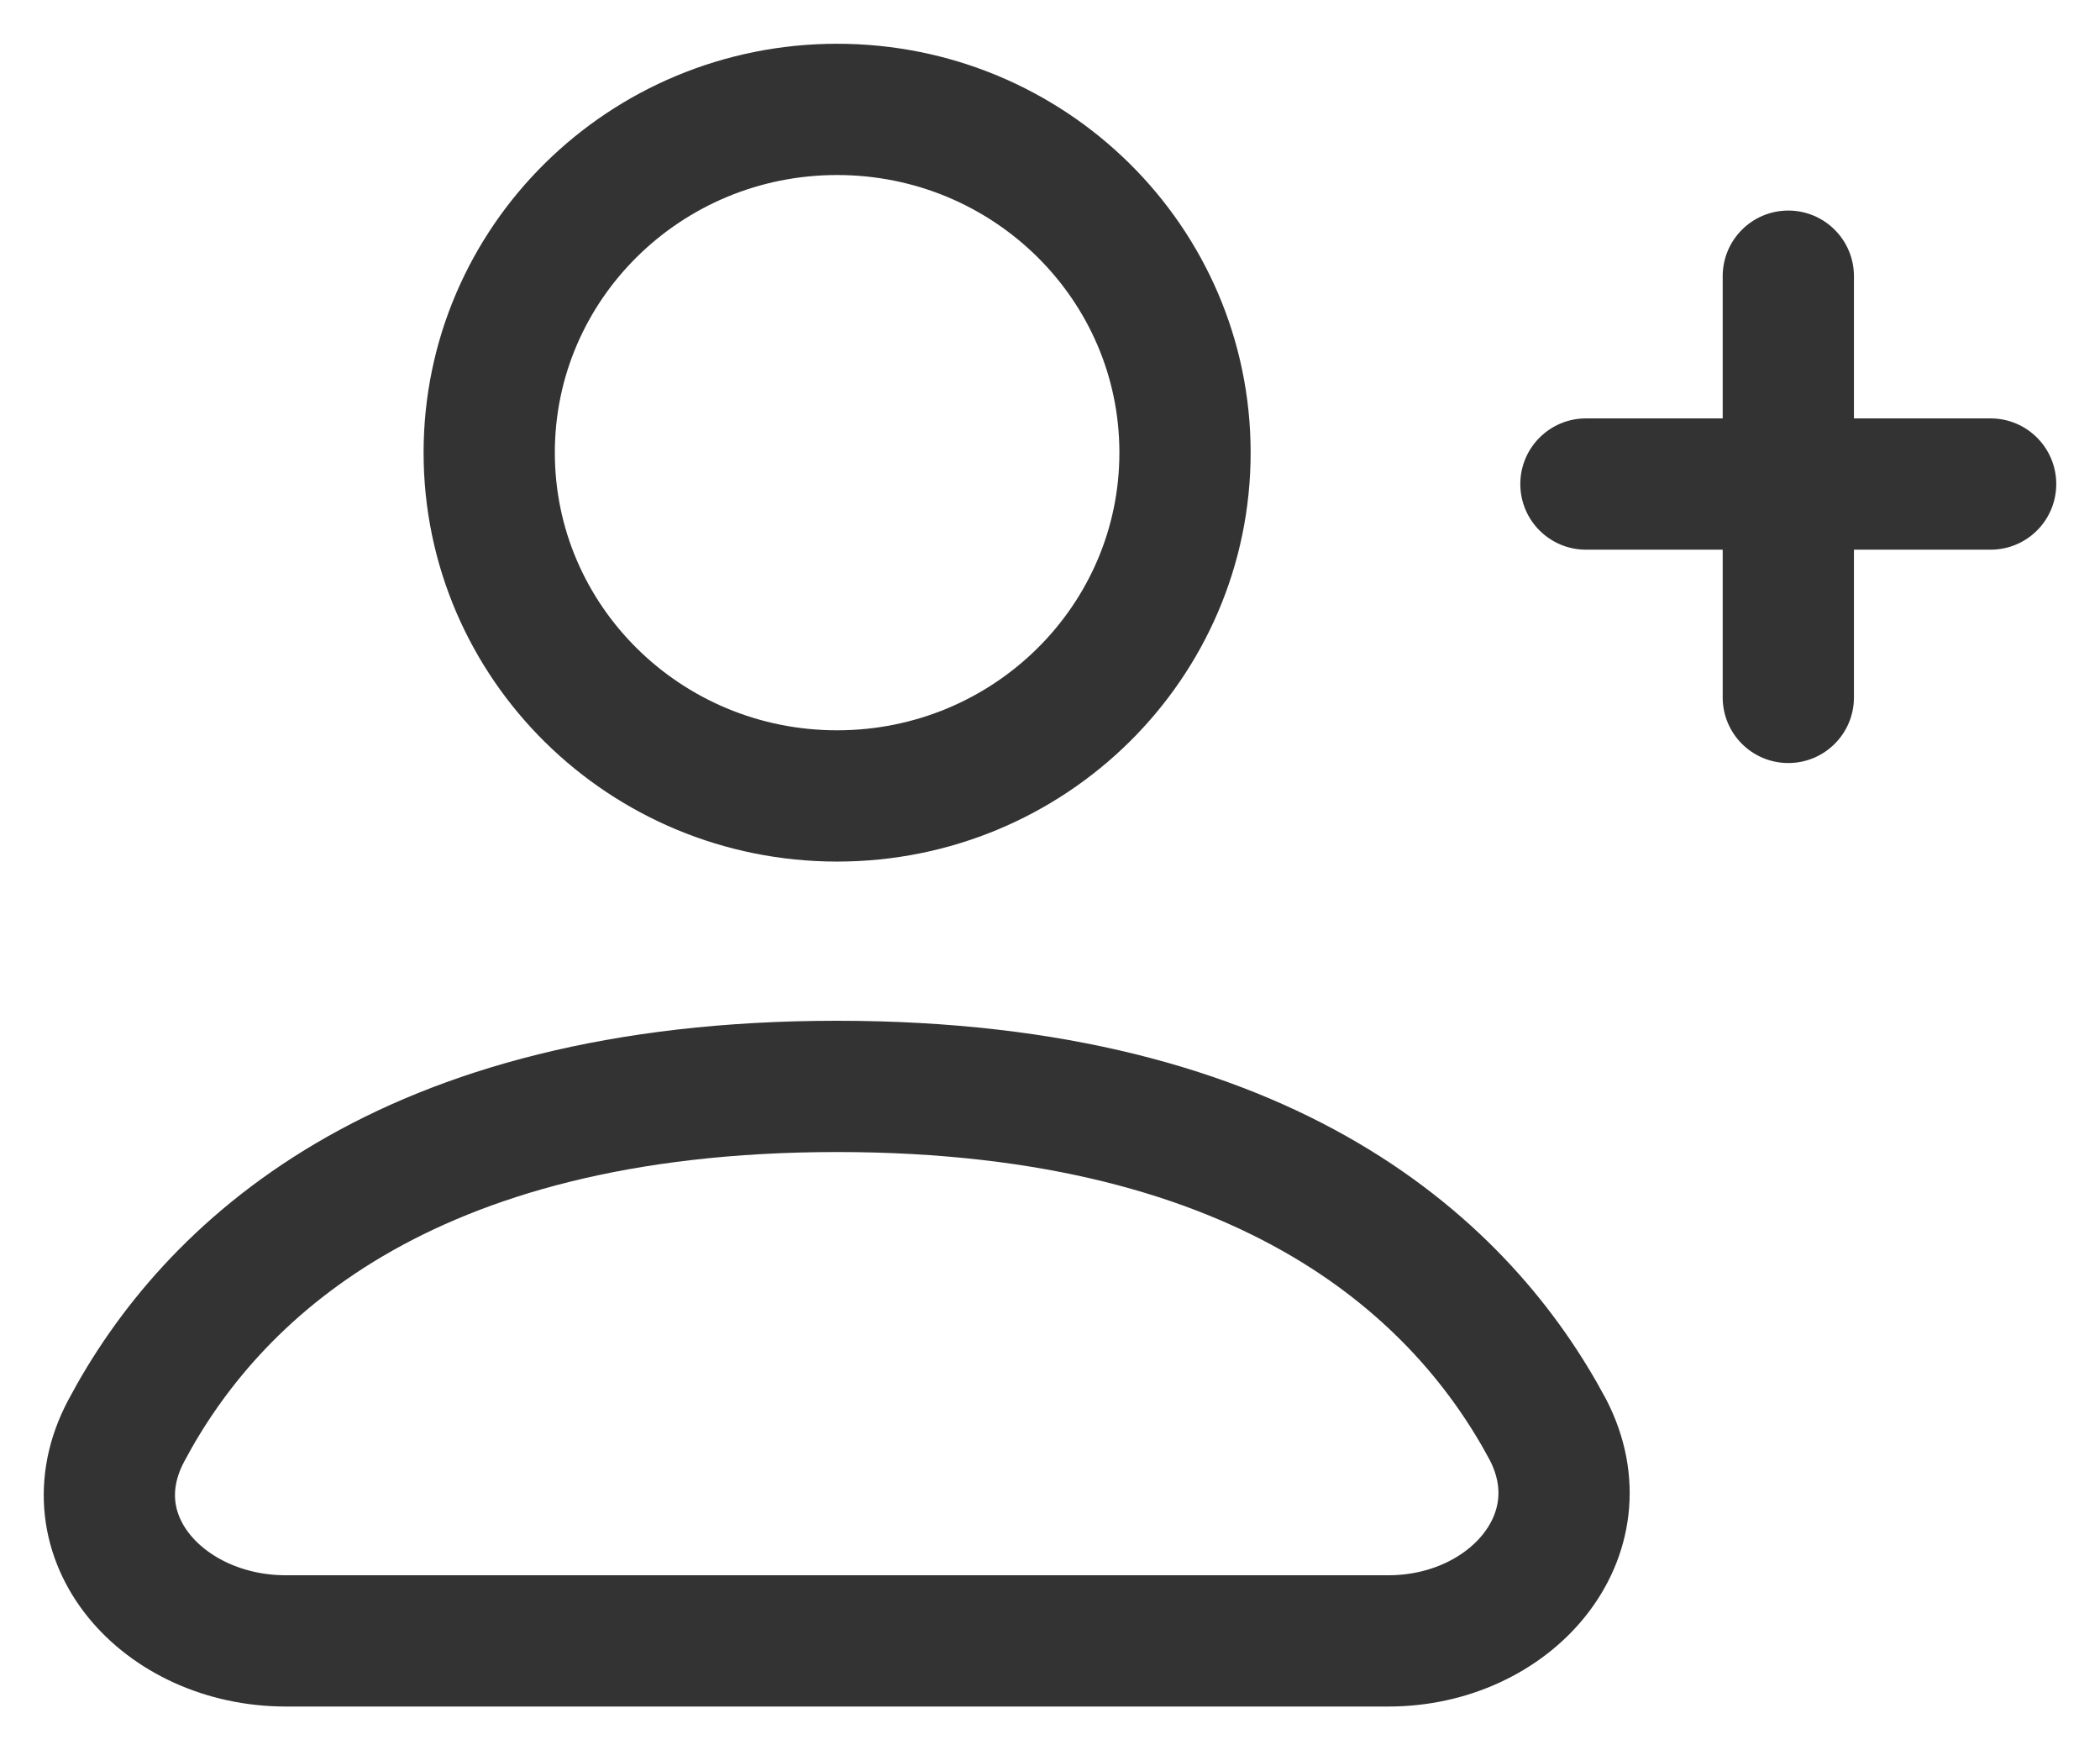 <svg width="24" height="20" viewBox="0 0 24 20" fill="none" xmlns="http://www.w3.org/2000/svg">
<path d="M9.567 9.095C11.763 9.095 13.543 7.339 13.543 5.172C13.543 3.006 11.763 1.25 9.567 1.25C7.371 1.25 5.591 3.006 5.591 5.172C5.591 7.339 7.371 9.095 9.567 9.095Z" stroke="#333333" stroke-width="1.5" stroke-linecap="round" stroke-linejoin="round"/>
<path d="M3.266 18.75H15.868C17.263 18.75 18.315 17.544 17.691 16.337C16.737 14.55 14.547 12.414 9.567 12.414C4.588 12.414 2.398 14.55 1.443 16.349C0.795 17.568 1.872 18.75 3.266 18.75Z" stroke="#333333" stroke-width="1.5" stroke-linecap="round" stroke-linejoin="round"/>
<path fill-rule="evenodd" clip-rule="evenodd" d="M21.188 3.156C21.188 2.742 20.852 2.406 20.438 2.406C20.023 2.406 19.688 2.742 19.688 3.156V4.781H18.125C17.711 4.781 17.375 5.117 17.375 5.531C17.375 5.946 17.711 6.281 18.125 6.281H19.688V7.969C19.688 8.383 20.023 8.719 20.438 8.719C20.852 8.719 21.188 8.383 21.188 7.969V6.281H22.75C23.164 6.281 23.5 5.946 23.5 5.531C23.5 5.117 23.164 4.781 22.75 4.781H21.188V3.156Z" fill="#333333"/>
</svg>
